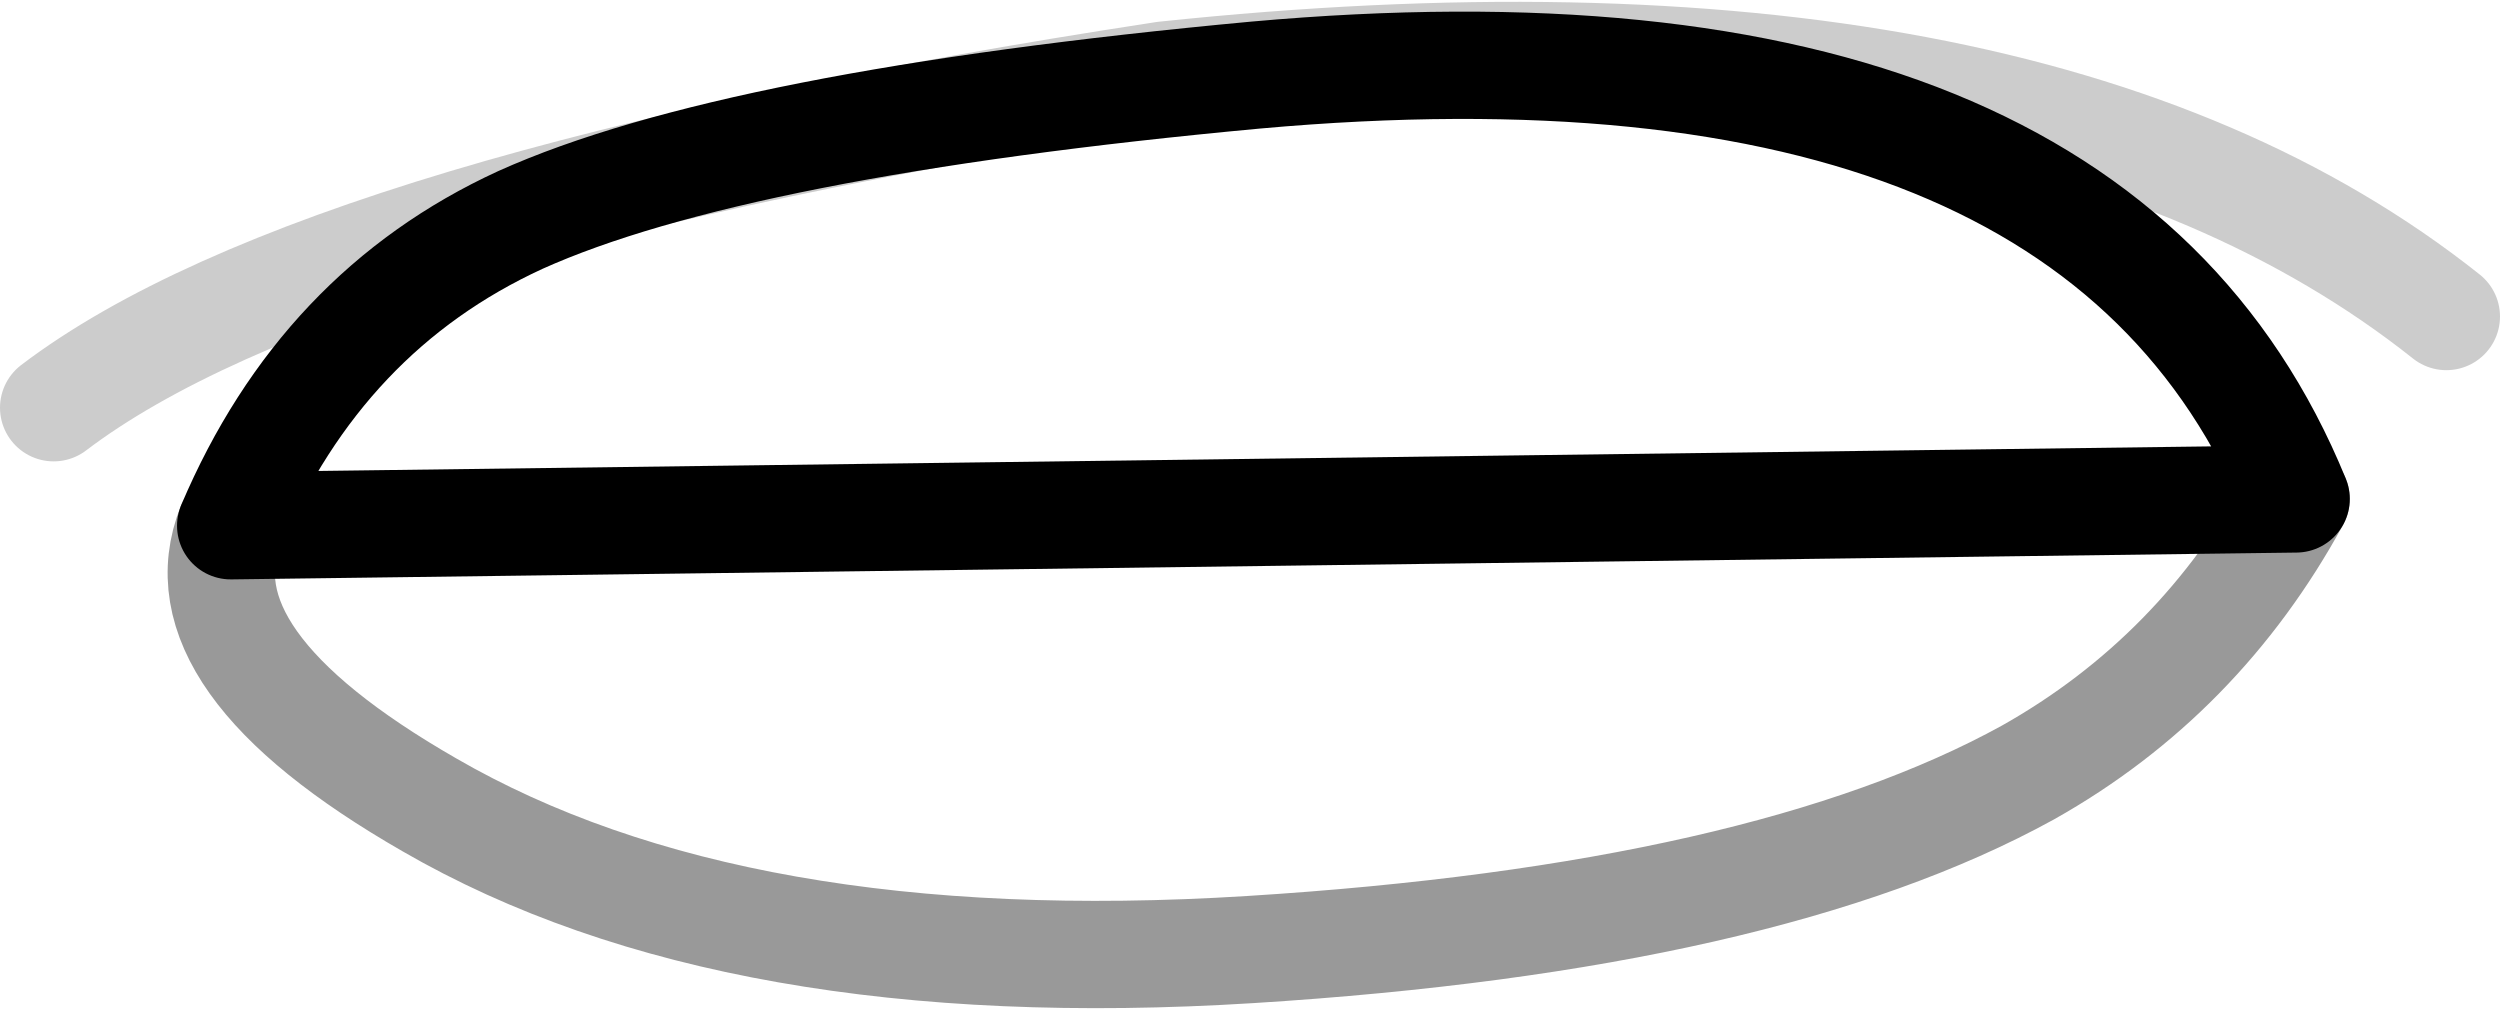 <?xml version="1.0" encoding="UTF-8" standalone="no"?>
<svg xmlns:xlink="http://www.w3.org/1999/xlink" height="9.4px" width="23.3px" xmlns="http://www.w3.org/2000/svg">
  <g transform="matrix(1.0, 0.0, 0.0, 1.0, 11.45, 5.9)">
    <path d="M-9.3 -1.0 Q-8.45 -3.0 -6.6 -3.85 -4.6 -4.75 0.25 -5.2 8.05 -5.9 9.95 -1.25 9.05 0.4 7.45 1.3 5.0 2.65 0.2 2.95 -4.6 3.25 -7.45 1.6 -9.8 0.25 -9.3 -1.0" fill="#ffffff" fill-opacity="0.0" fill-rule="evenodd" stroke="none"/>
    <path d="M9.95 -1.25 Q9.05 0.4 7.45 1.3 5.0 2.65 0.2 2.95 -4.6 3.25 -7.45 1.6 -9.8 0.25 -9.3 -1.0" fill="none" stroke="#000000" stroke-linecap="round" stroke-linejoin="round" stroke-opacity="0.4" stroke-width="1.0"/>
    <path d="M-9.3 -1.0 Q-8.45 -3.0 -6.6 -3.85 -4.6 -4.75 0.25 -5.2 8.05 -5.9 9.95 -1.25 Z" fill="none" stroke="#000000" stroke-linecap="round" stroke-linejoin="round" stroke-width="1.0"/>
    <path d="M-10.95 -2.1 Q-8.45 -4.0 -0.6 -5.2 7.45 -6.05 11.35 -2.95" fill="none" stroke="#000000" stroke-linecap="round" stroke-linejoin="round" stroke-opacity="0.2" stroke-width="1.0"/>
  </g>
</svg>
